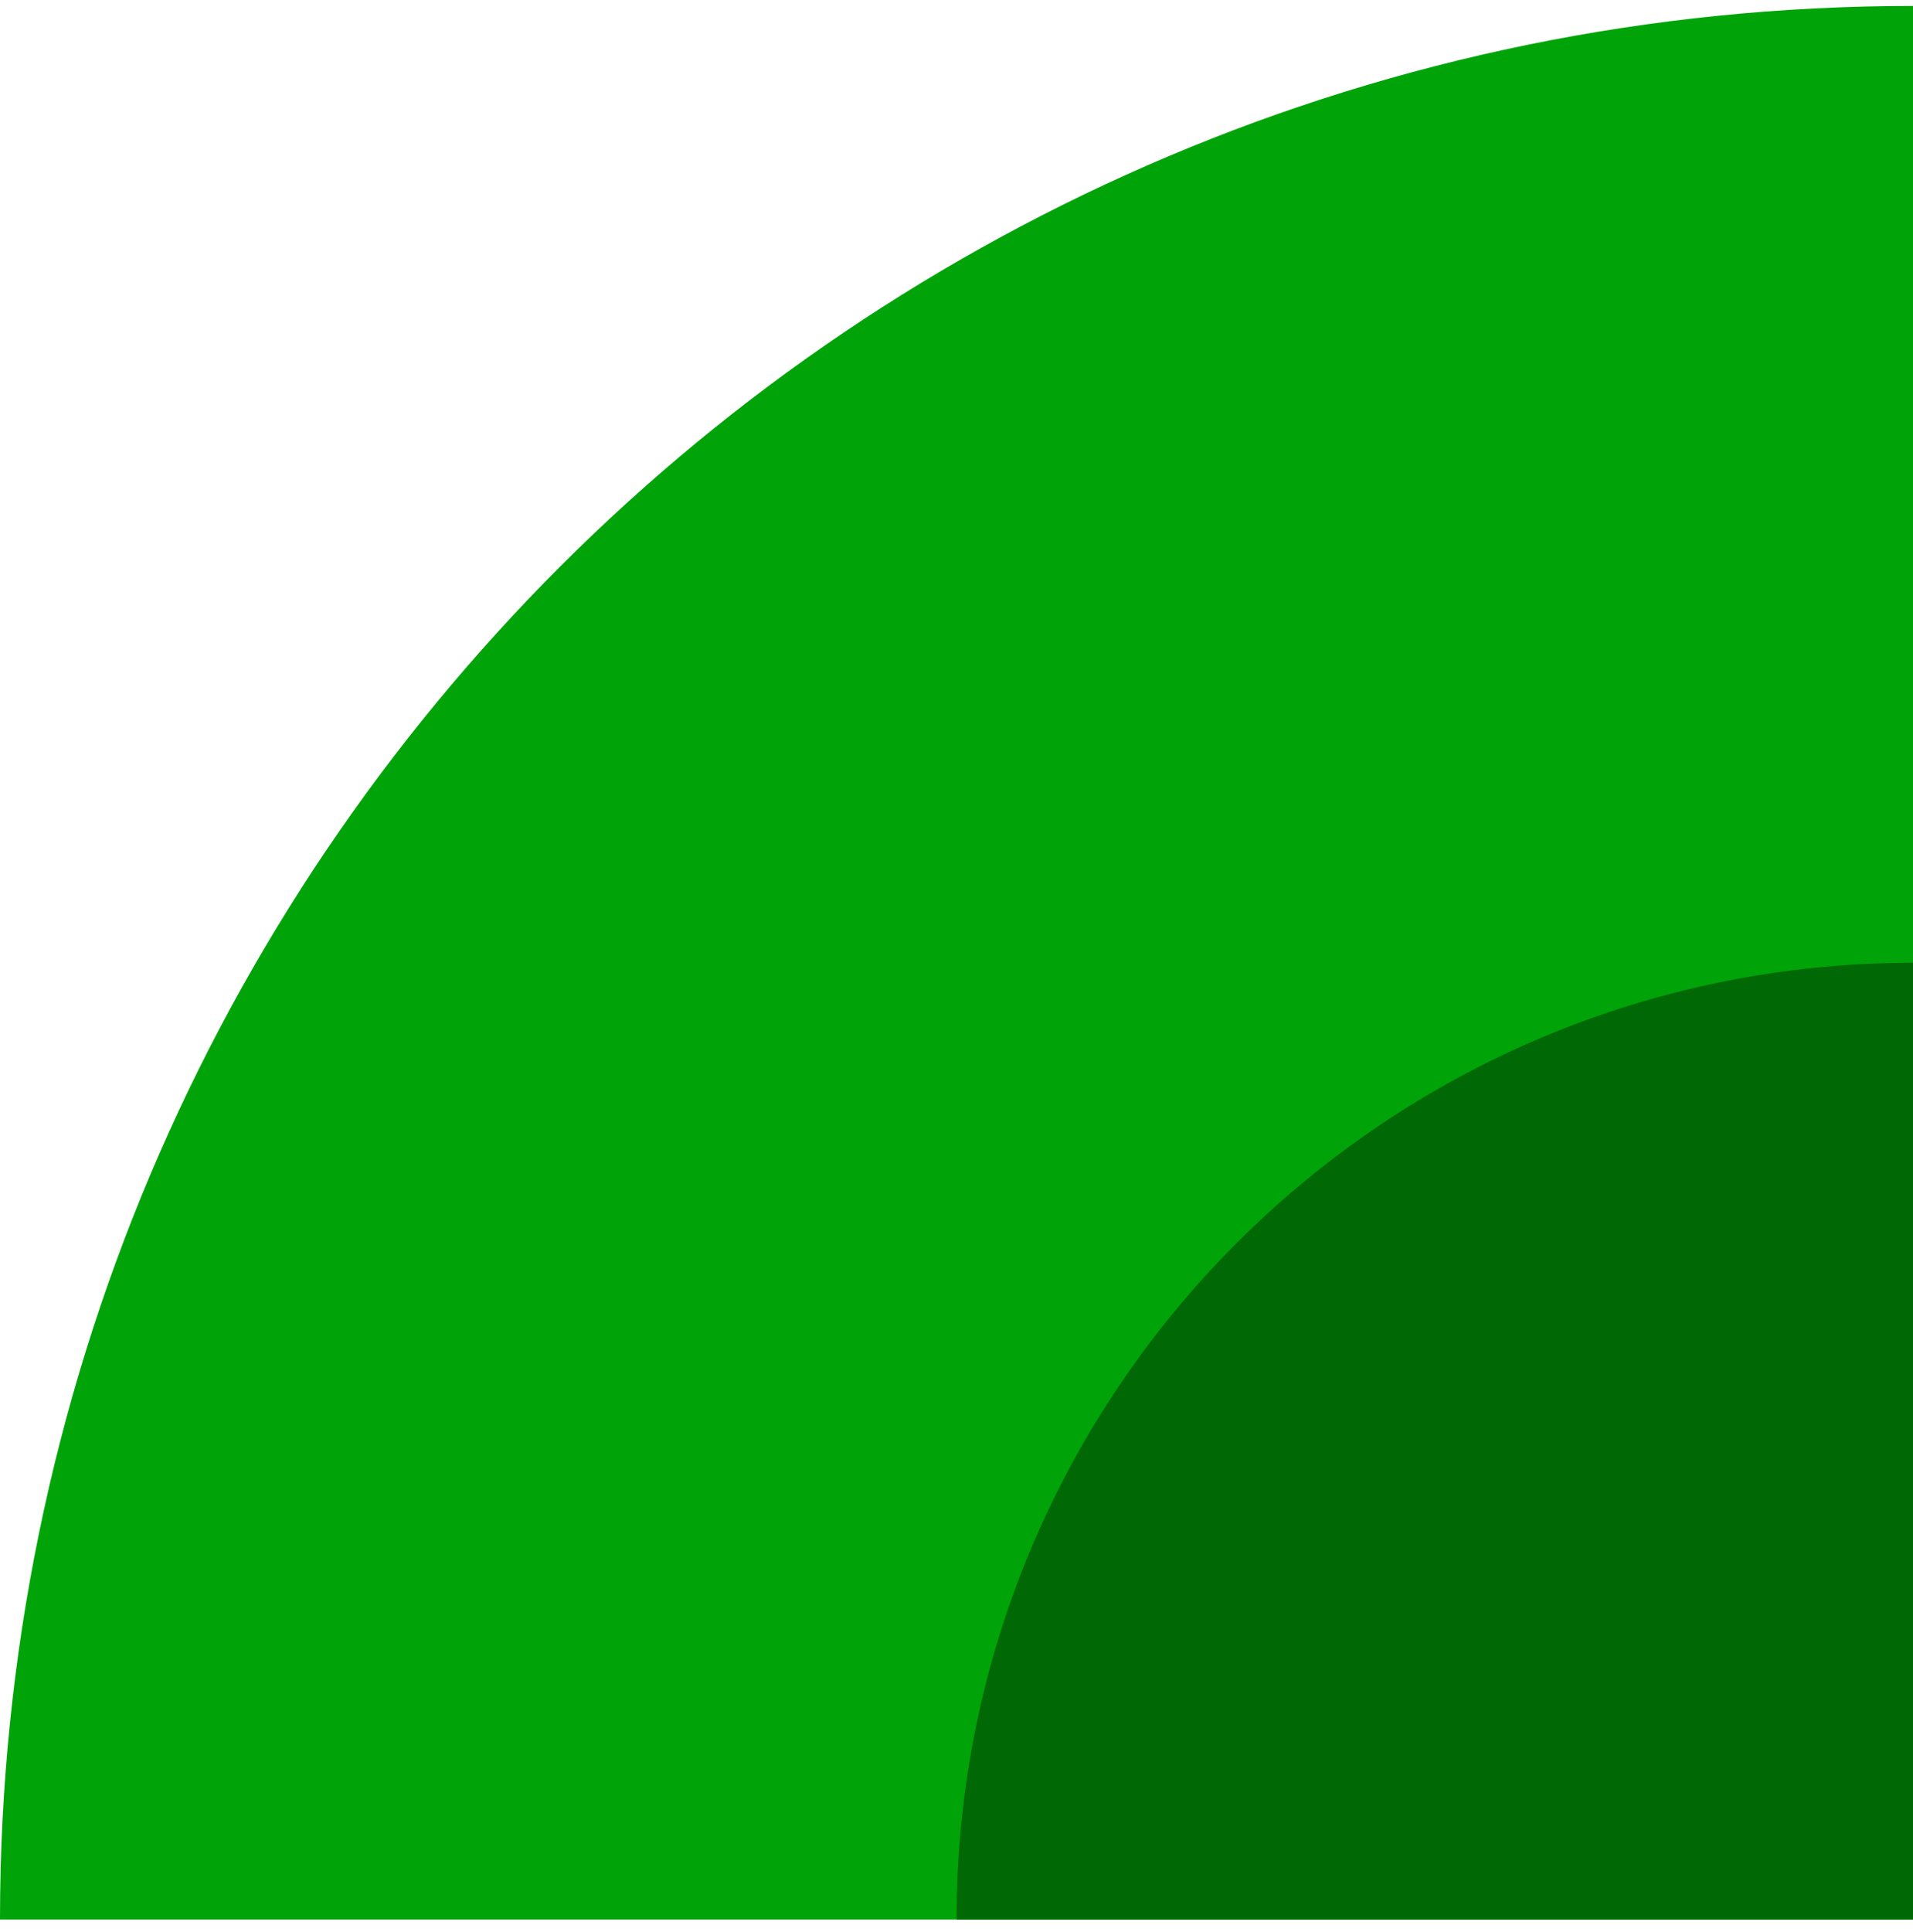 <svg viewBox="0 0 105 106" xmlns="http://www.w3.org/2000/svg" fill-rule="evenodd" clip-rule="evenodd" stroke-linejoin="round" stroke-miterlimit="2"><g transform="matrix(0 -1.05 1.05 0 0 105.326)"><clipPath id="a"><path d="M0 0h100v100H0z"/></clipPath><g clip-path="url(#a)"><path d="M100 99.998C100 44.77 55.23 0 .002 0H0v100h100v-.002z" fill="#00a409"/><path d="M50 100c0-27.614-22.386-50-50-50v50h50z" fill="#006906"/></g></g></svg>